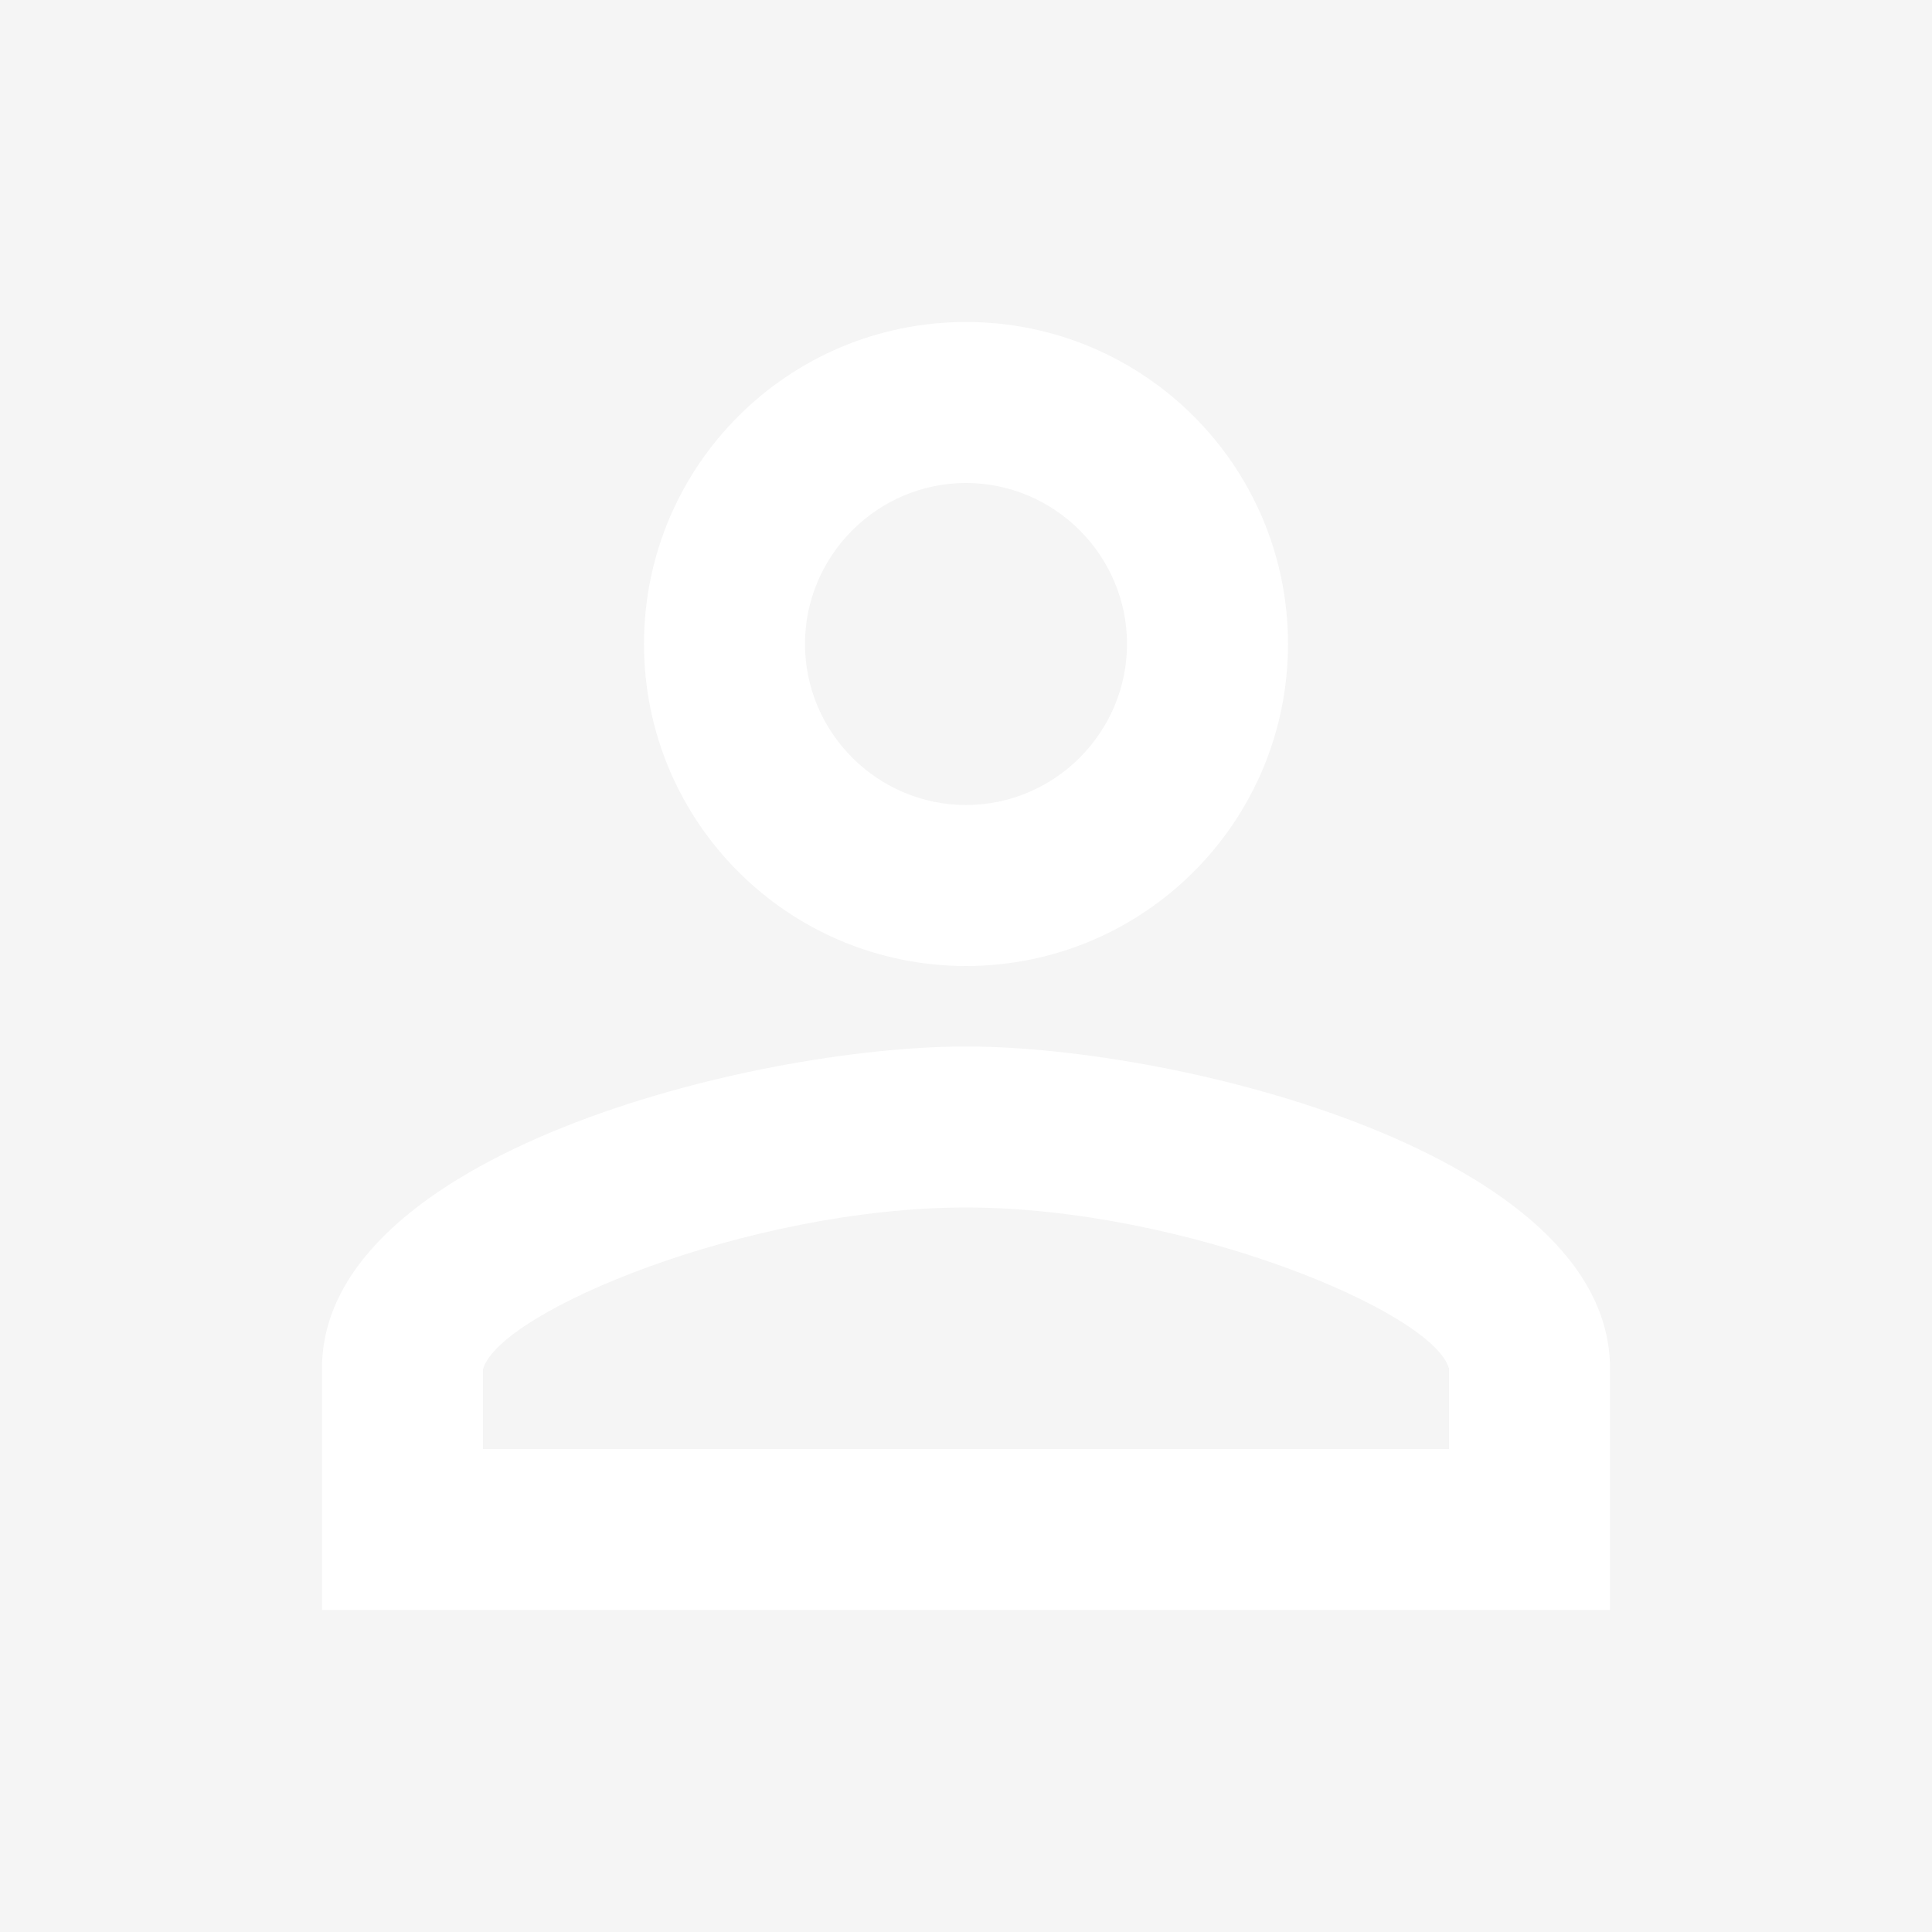 <svg width="60" height="60" viewBox="0 0 60 60" fill="none" xmlns="http://www.w3.org/2000/svg">
<rect width="60" height="60" fill="#F5F5F5"/>
<path d="M30 15C32.75 15 35 17.25 35 20C35 22.75 32.75 25 30 25C27.25 25 25 22.75 25 20C25 17.25 27.25 15 30 15ZM30 37.5C36.75 37.5 44.5 40.725 45 42.5V45H15V42.525C15.5 40.725 23.25 37.5 30 37.5ZM30 10C24.475 10 20 14.475 20 20C20 25.525 24.475 30 30 30C35.525 30 40 25.525 40 20C40 14.475 35.525 10 30 10ZM30 32.5C23.325 32.5 10 35.85 10 42.5V50H50V42.5C50 35.85 36.675 32.5 30 32.5Z" fill="white"/>
</svg>
